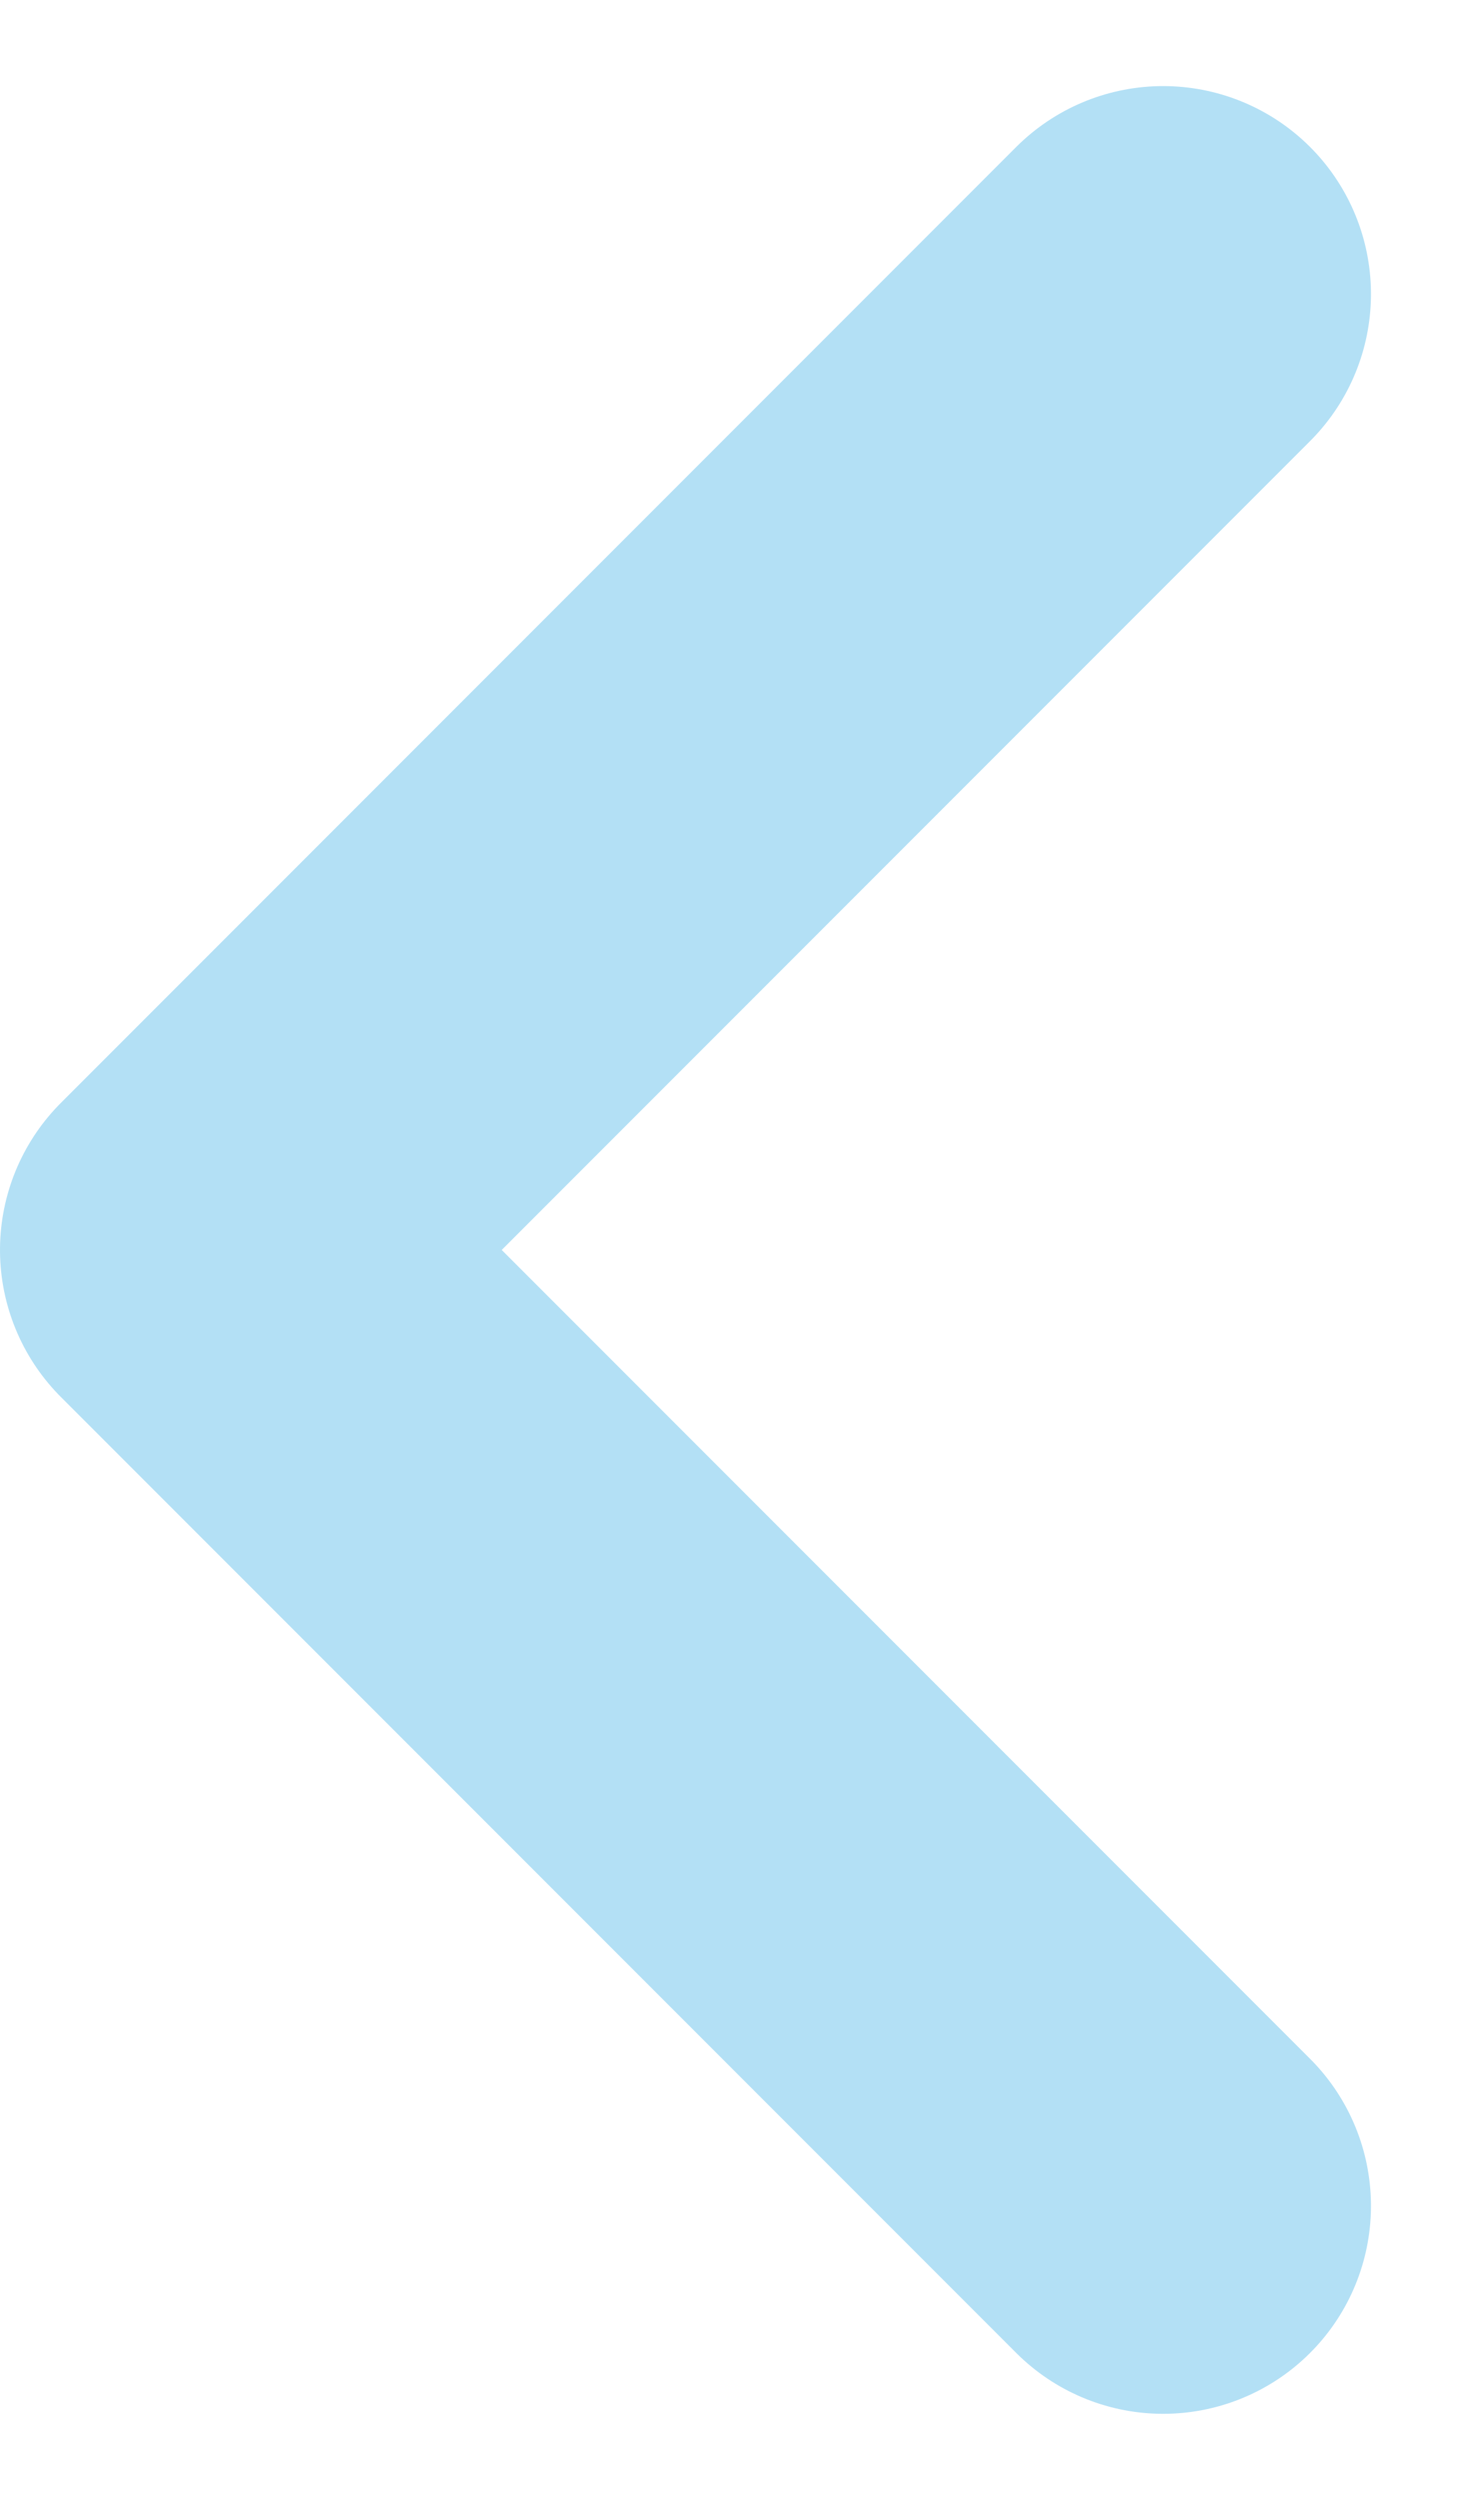 <svg xmlns="http://www.w3.org/2000/svg" width="14.022" height="24.045" viewBox="0 0 14.022 24.045"><defs><style>.a{fill:none;stroke:#B3E0F5;stroke-linecap:round;stroke-linejoin:round;stroke-width:4px;}</style></defs><path class="a" d="M6,9l9.194,9.194L24.388,9" transform="translate(20.194 -3.172) rotate(90)"/></svg>